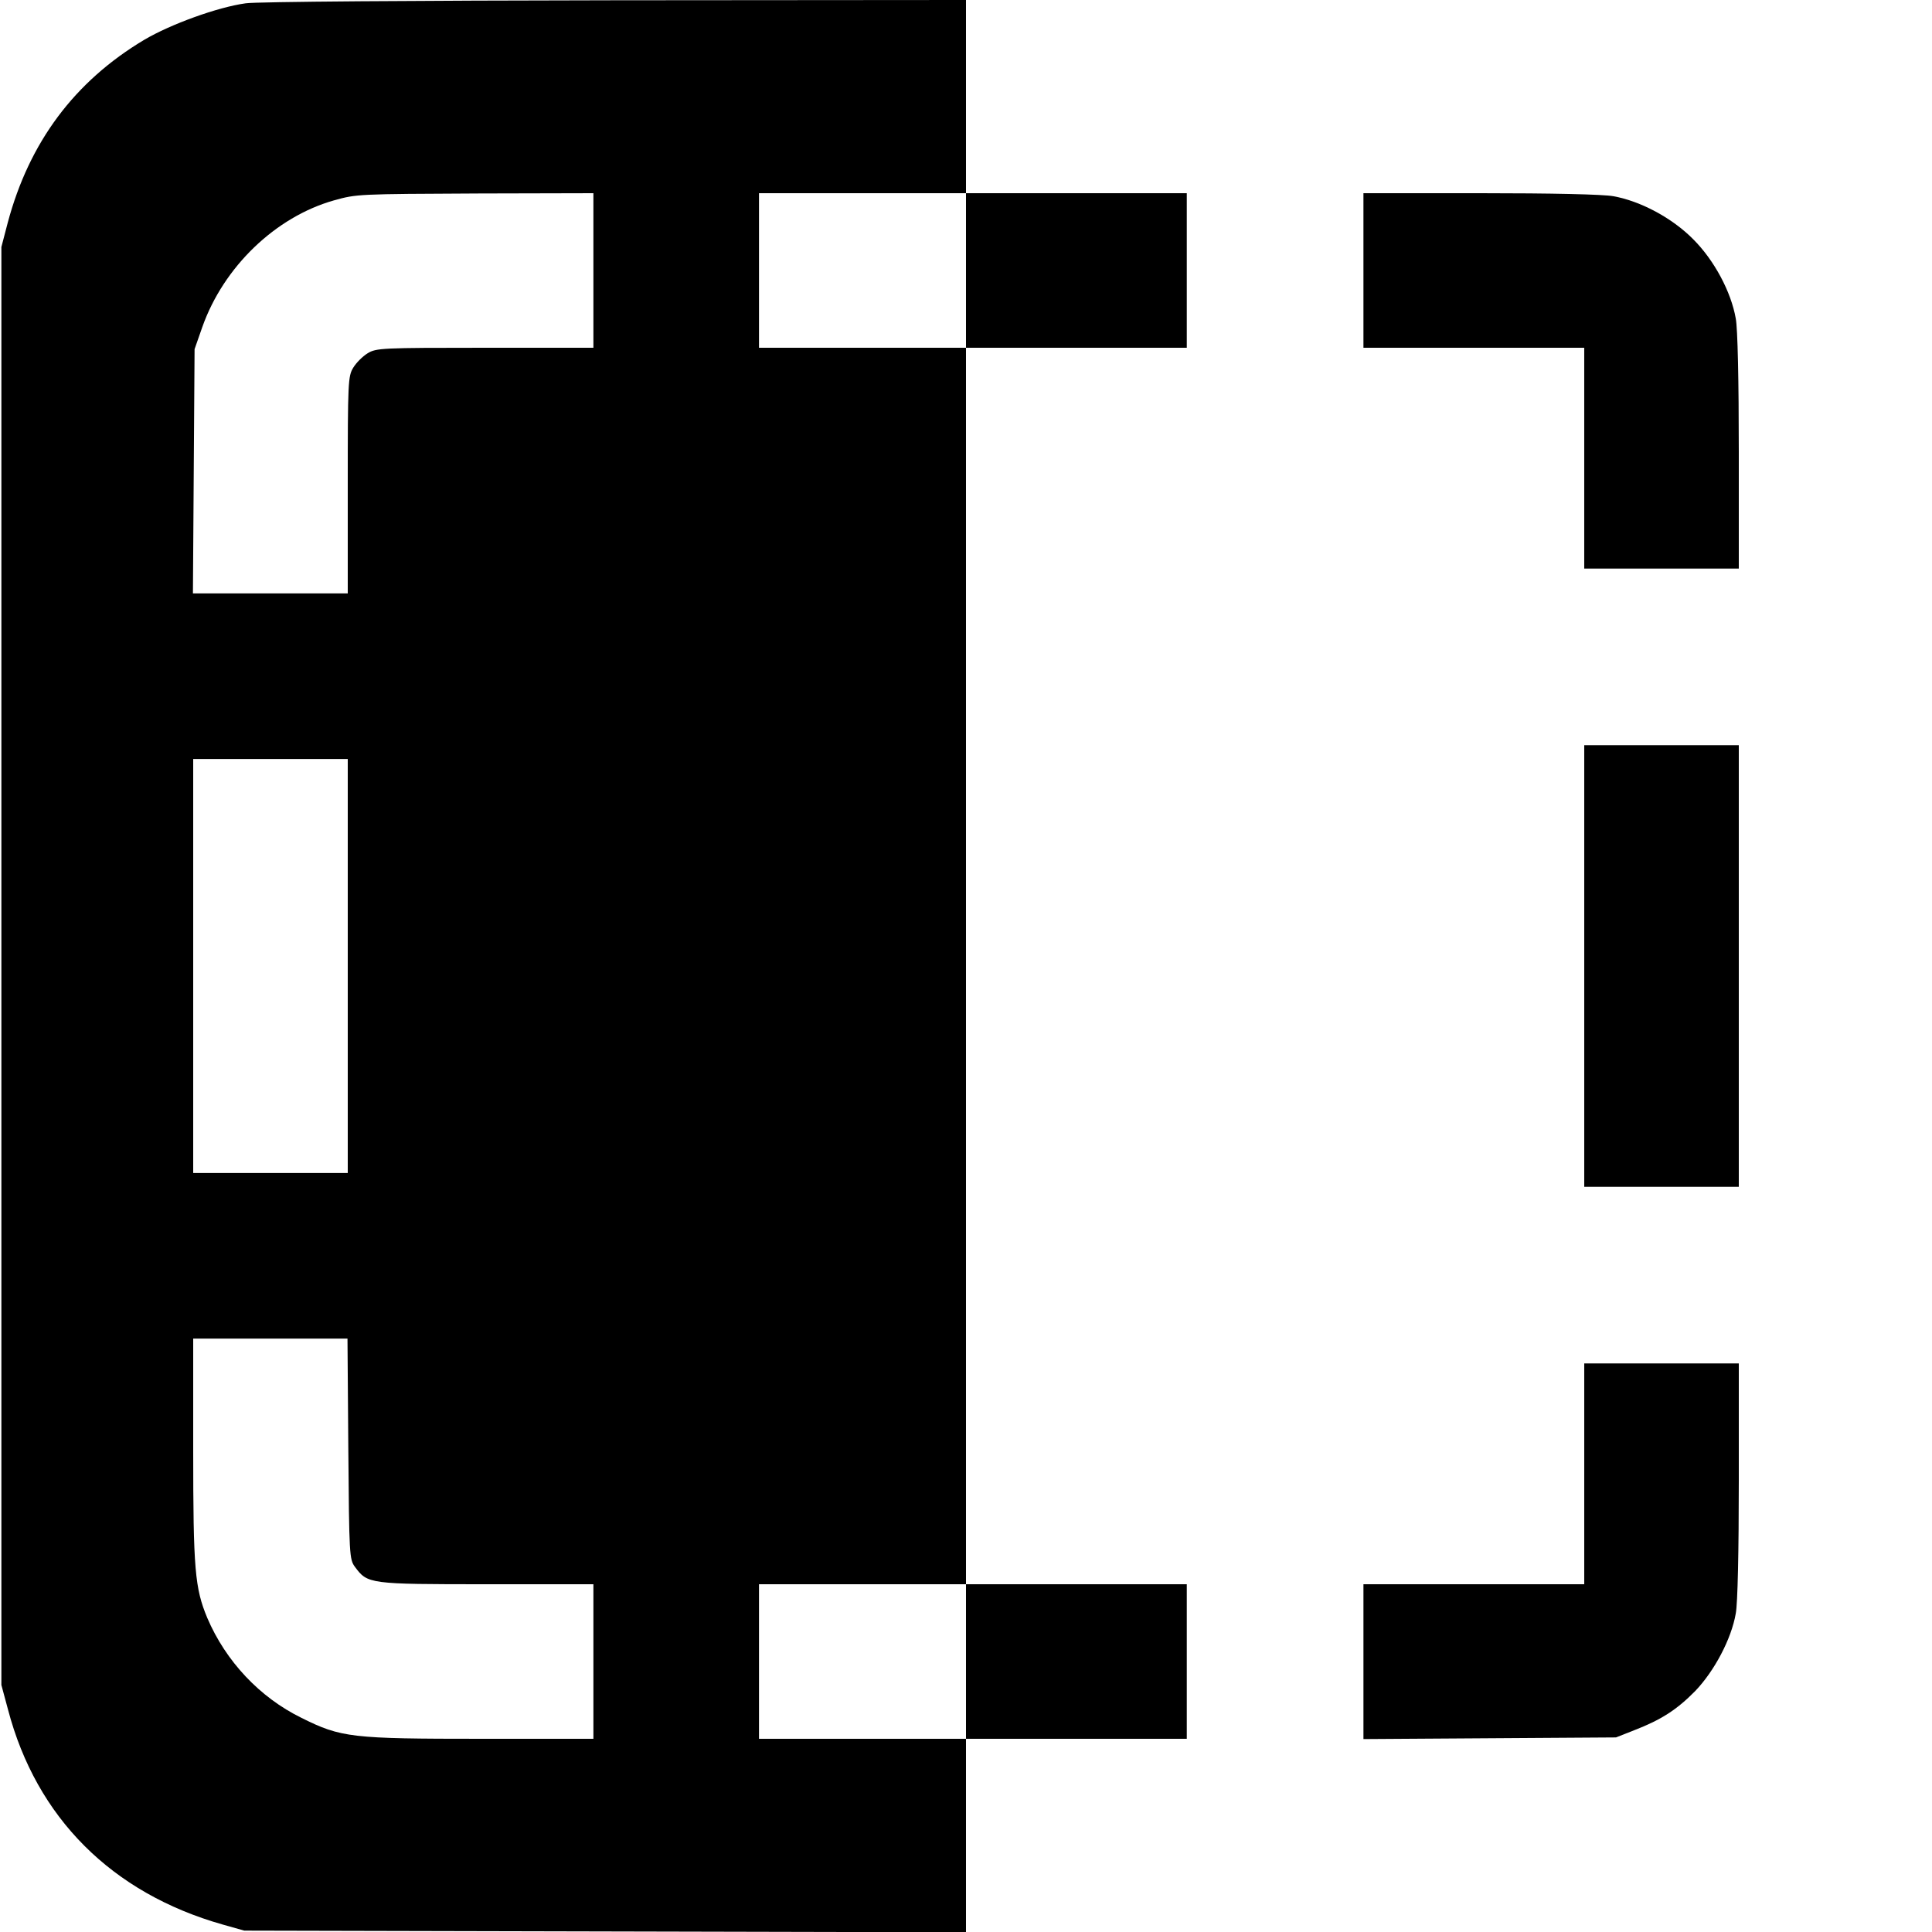 <?xml version="1.0" standalone="no"?>
<!DOCTYPE svg PUBLIC "-//W3C//DTD SVG 20010904//EN"
 "http://www.w3.org/TR/2001/REC-SVG-20010904/DTD/svg10.dtd">
<svg version="1.0" xmlns="http://www.w3.org/2000/svg"
 width="700pt" height="700pt" viewBox="0 0 700 700"
 preserveAspectRatio="xMidYMid meet">
<g transform="translate(0,700) scale(0.1,-0.1)"
fill="#000000" stroke="none">
<path d="M890 6988 c-102 -14 -272 -76 -367 -132 -253 -151 -417 -371 -495
-663 l-23 -88 0 -2605 0 -2605 24 -89 c103 -392 376 -665 778 -779 l78 -22
1308 -3 1307 -3 0 351 0 350 400 0 400 0 0 280 0 280 -400 0 -400 0 0 2240 0
2240 400 0 400 0 0 280 0 280 -400 0 -400 0 0 350 0 350 -1272 -1 c-721 -1
-1301 -5 -1338 -11z m1260 -968 l0 -280 -392 0 c-375 0 -395 -1 -426 -20 -18
-11 -41 -34 -52 -52 -19 -31 -20 -51 -20 -425 l0 -393 -281 0 -280 0 3 443 3
442 28 80 c77 218 265 399 477 459 83 23 84 23 528 25 l412 1 0 -280z m1350 0
l0 -280 -375 0 -375 0 0 280 0 280 375 0 375 0 0 -280z m-2240 -2520 l0 -750
-280 0 -280 0 0 750 0 750 280 0 280 0 0 -750z m2 -1749 c3 -386 4 -401 24
-428 46 -62 50 -63 477 -63 l387 0 0 -280 0 -280 -404 0 c-472 0 -510 4 -654
76 -151 74 -274 205 -341 362 -45 108 -51 176 -51 608 l0 404 280 0 279 0 3
-399z m2238 -771 l0 -280 -375 0 -375 0 0 280 0 280 375 0 375 0 0 -280z"/>
<path d="M4940 6020 l0 -280 400 0 400 0 0 -400 0 -400 280 0 280 0 0 423 c0
257 -4 447 -11 483 -17 97 -78 211 -154 287 -76 77 -190 138 -289 156 -36 7
-226 11 -483 11 l-423 0 0 -280z"/>
<path d="M5740 3500 l0 -800 280 0 280 0 0 800 0 800 -280 0 -280 0 0 -800z"/>
<path d="M5740 1660 l0 -400 -400 0 -400 0 0 -281 0 -280 458 3 457 3 66 26
c98 38 154 74 221 142 69 72 131 188 147 281 7 36 11 226 11 483 l0 423 -280
0 -280 0 0 -400z"/>
</g>
</svg>
